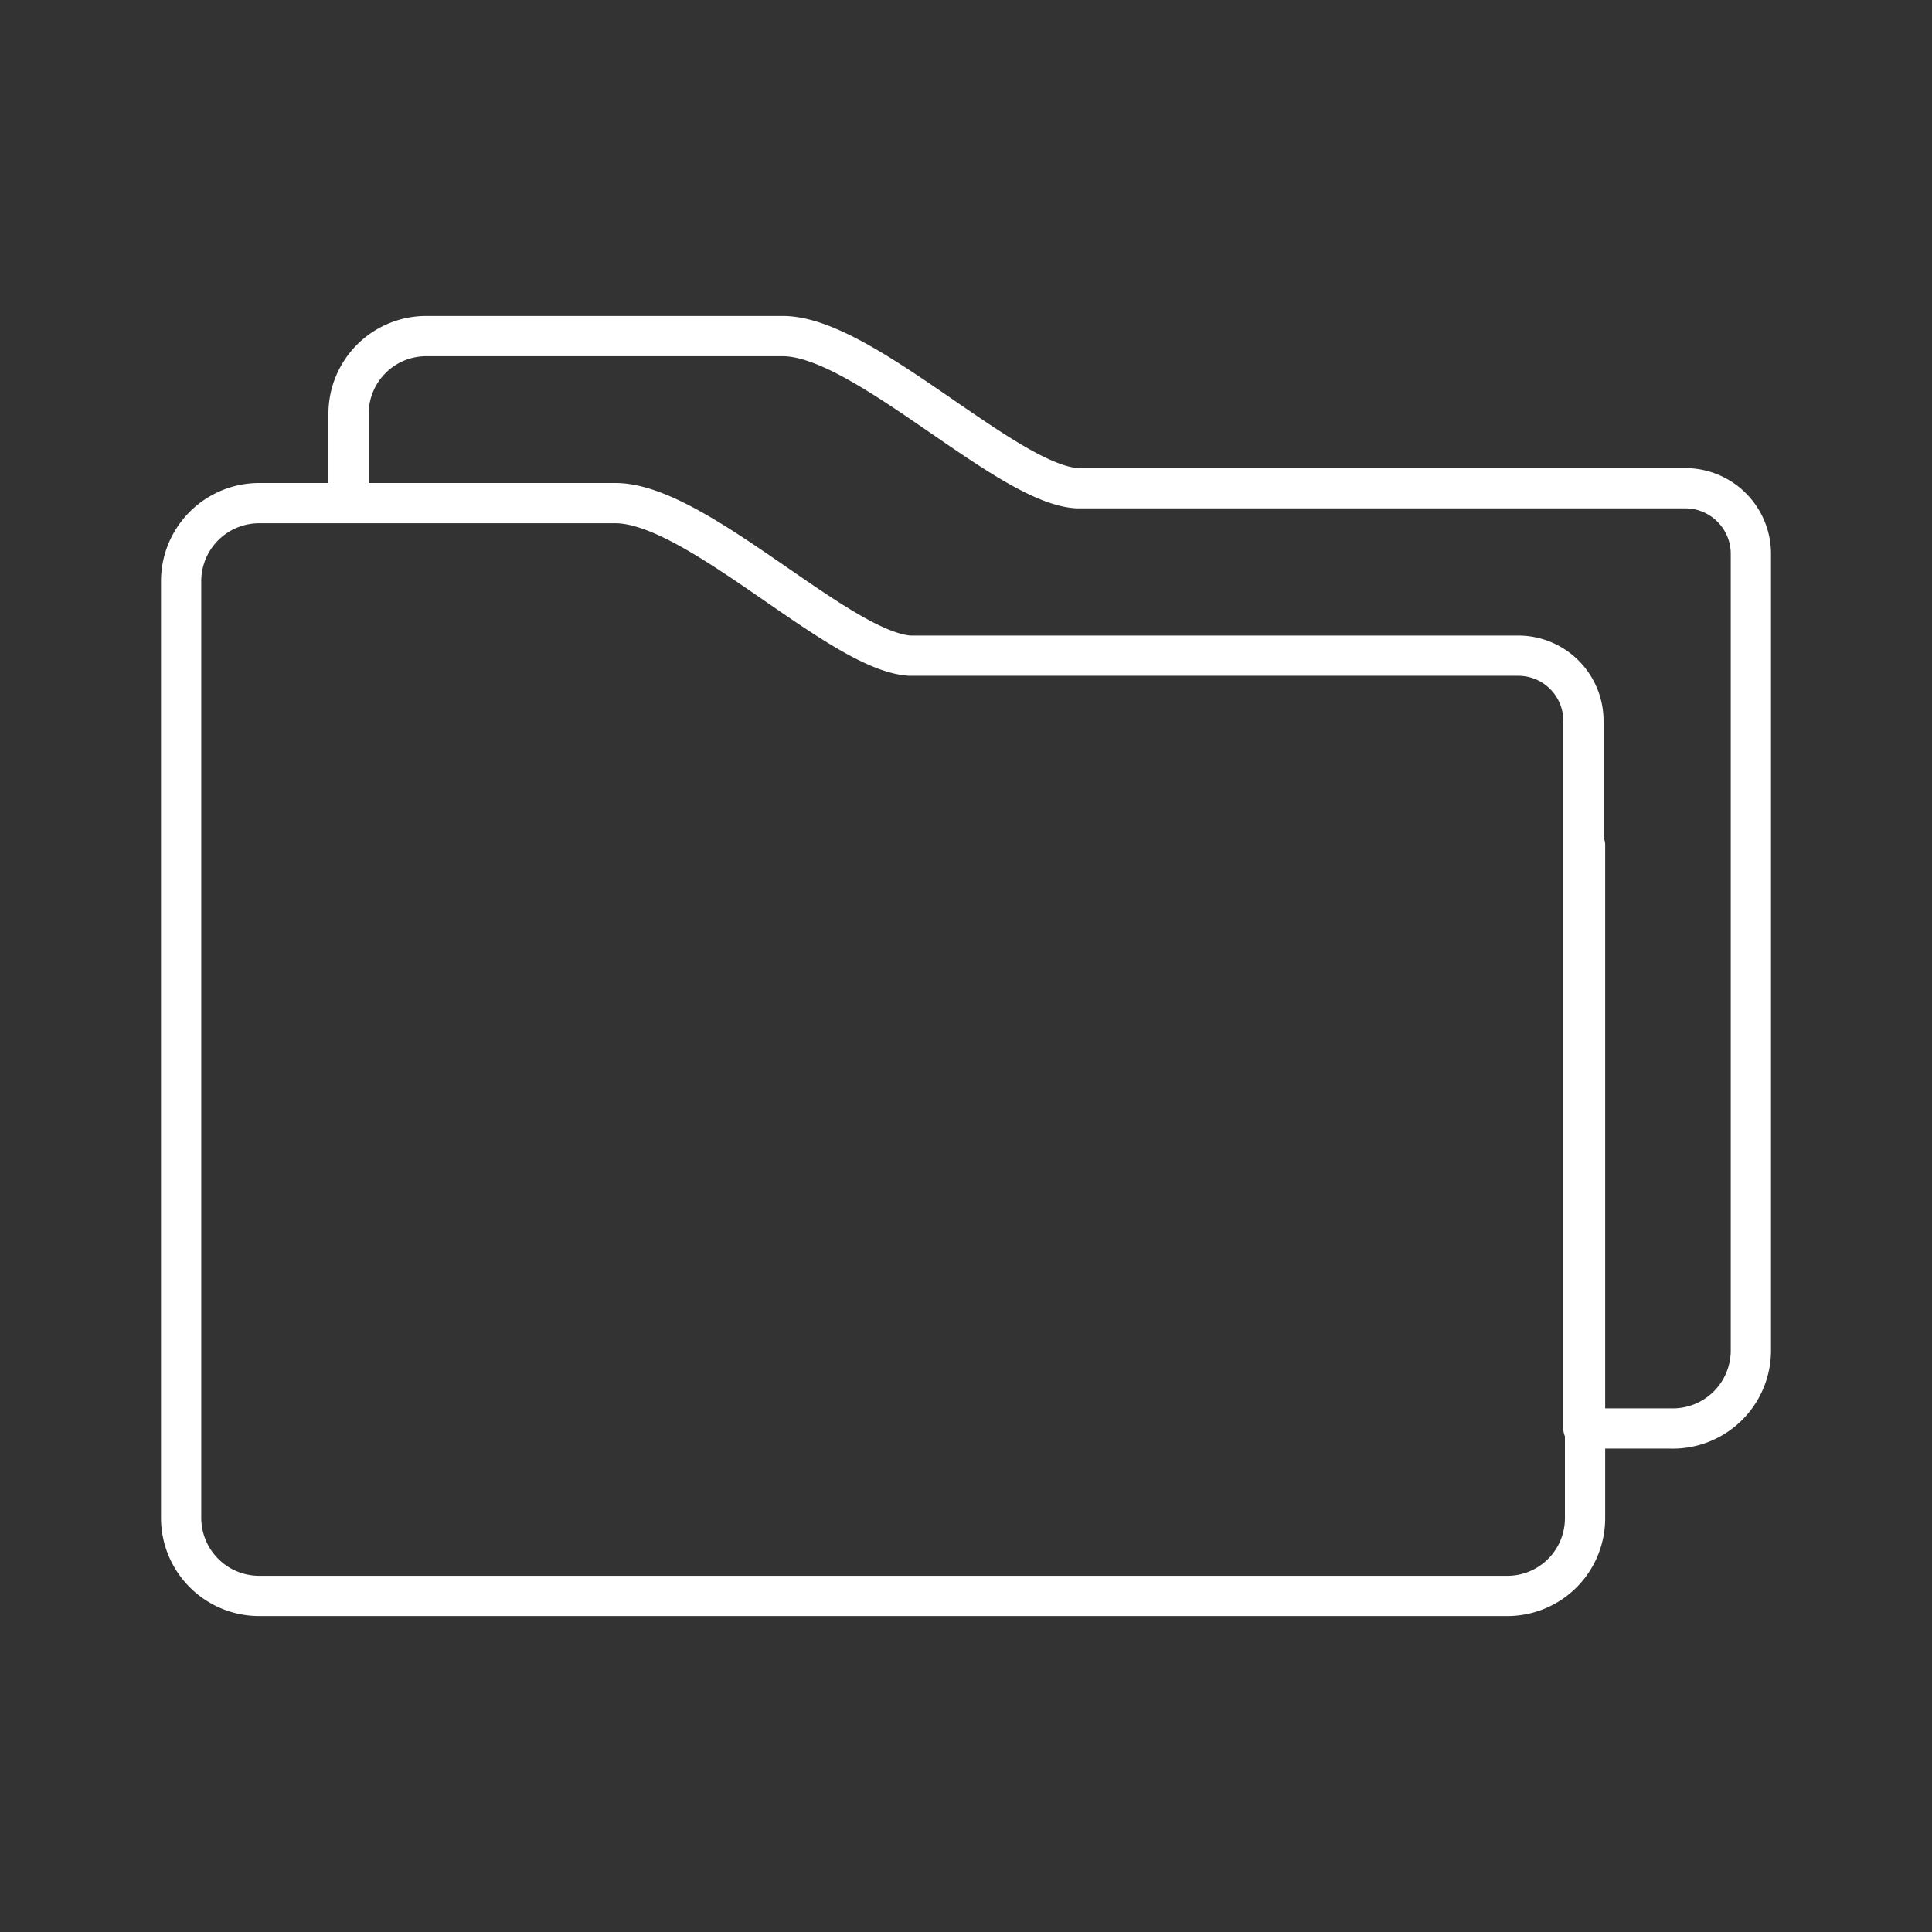 <svg viewBox="0 0 48 48" xmlns="http://www.w3.org/2000/svg">
 <rect x="0" y="0" width="48" height="48" fill="#333333" stroke="none"/>
 <defs>
  <style>.a{fill:none;stroke:#fff;stroke-linecap:round;stroke-linejoin:round;}</style>
 </defs>
 <path class="a" d="m8.66 12.5v-2.21a1.93 1.93 0 0 1 1.94-1.94h8.85c2 0 5.56 3.69 7.32 3.78h15.1a1.63 1.63 0 0 1 1.63 1.63v19.79a1.94 1.94 0 0 1-2 1.94h-2.16v-17.57a1.62 1.62 0 0 0-1.62-1.63h-15.11c-1.75-0.1-5.3-3.79-7.32-3.79h-8.84a1.94 1.94 0 0 0-1.95 1.94v23.27a1.94 1.94 0 0 0 1.94 1.94h31a1.93 1.93 0 0 0 1.94-1.94v-16.71"/>
</svg>
